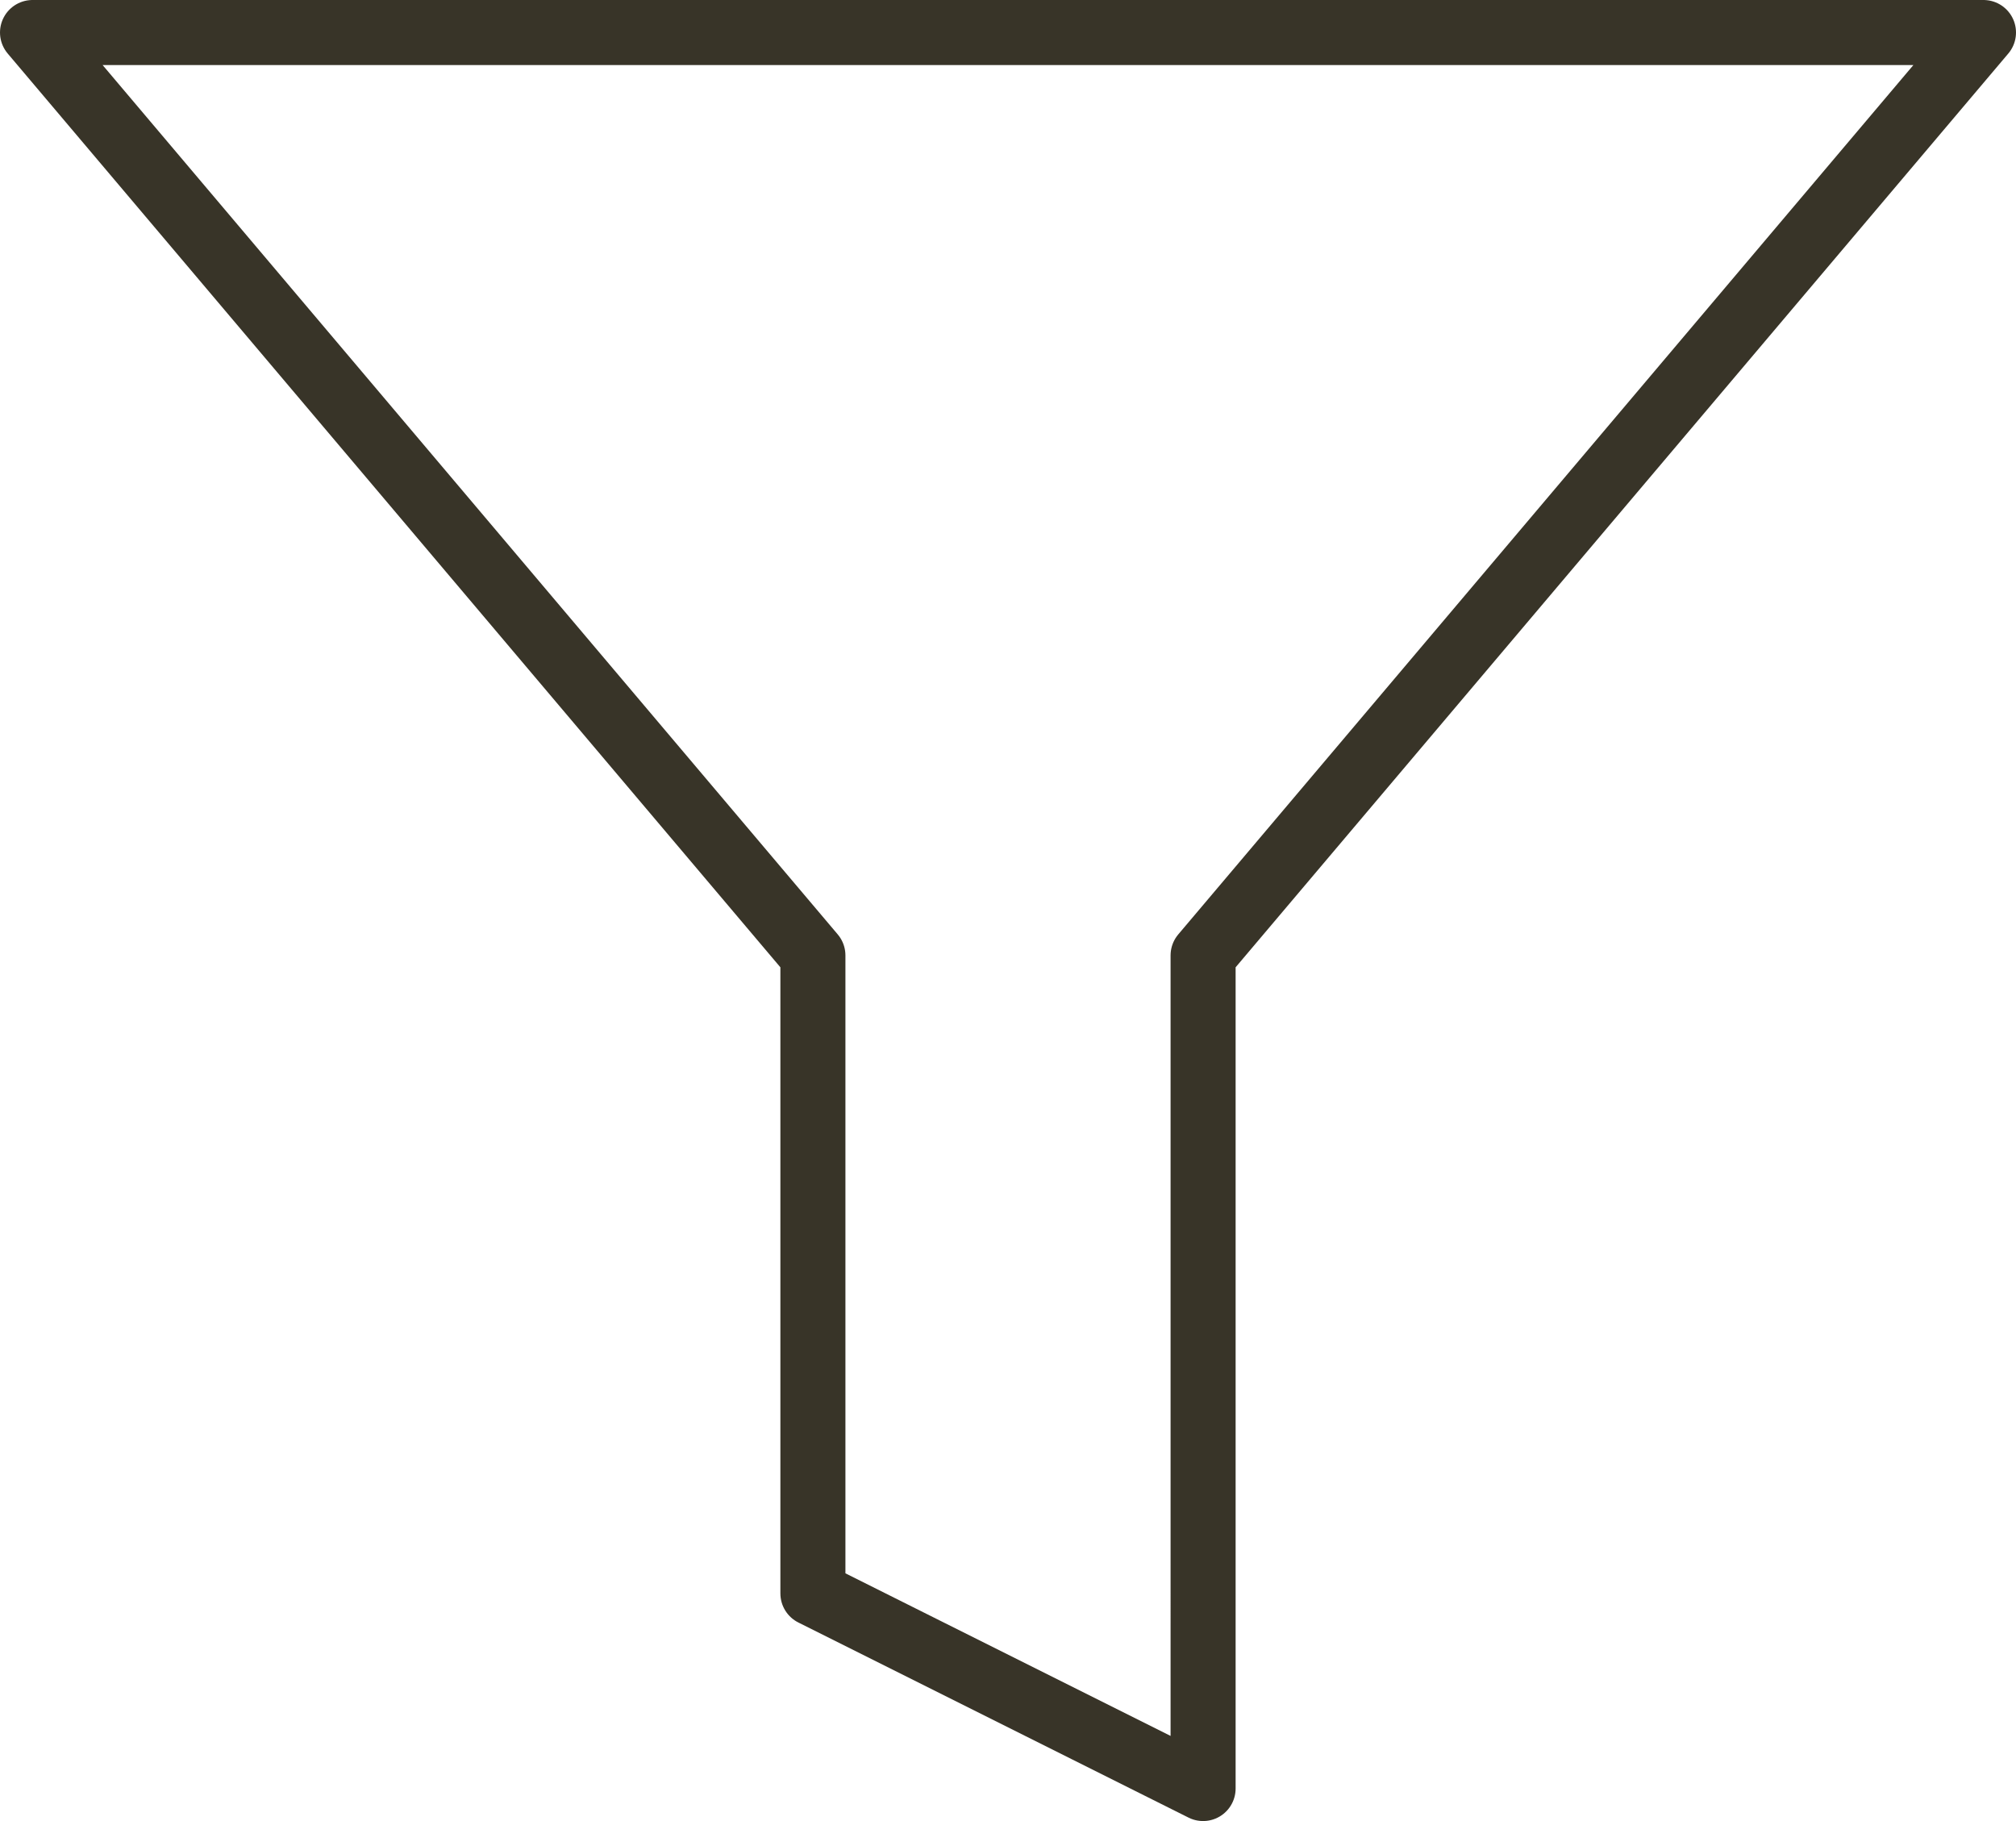 <svg xmlns="http://www.w3.org/2000/svg" width="31" height="28" viewBox="0 0 31 28">
  <path id="Icon_feather-filter" data-name="Icon feather-filter" d="M33,4.5H3L15,18.69V28.5l6,3V18.69Z" transform="translate(-2.5 -4)" fill="none" stroke="#383428" stroke-linecap="round" stroke-linejoin="round" stroke-width="1"/>
</svg>
